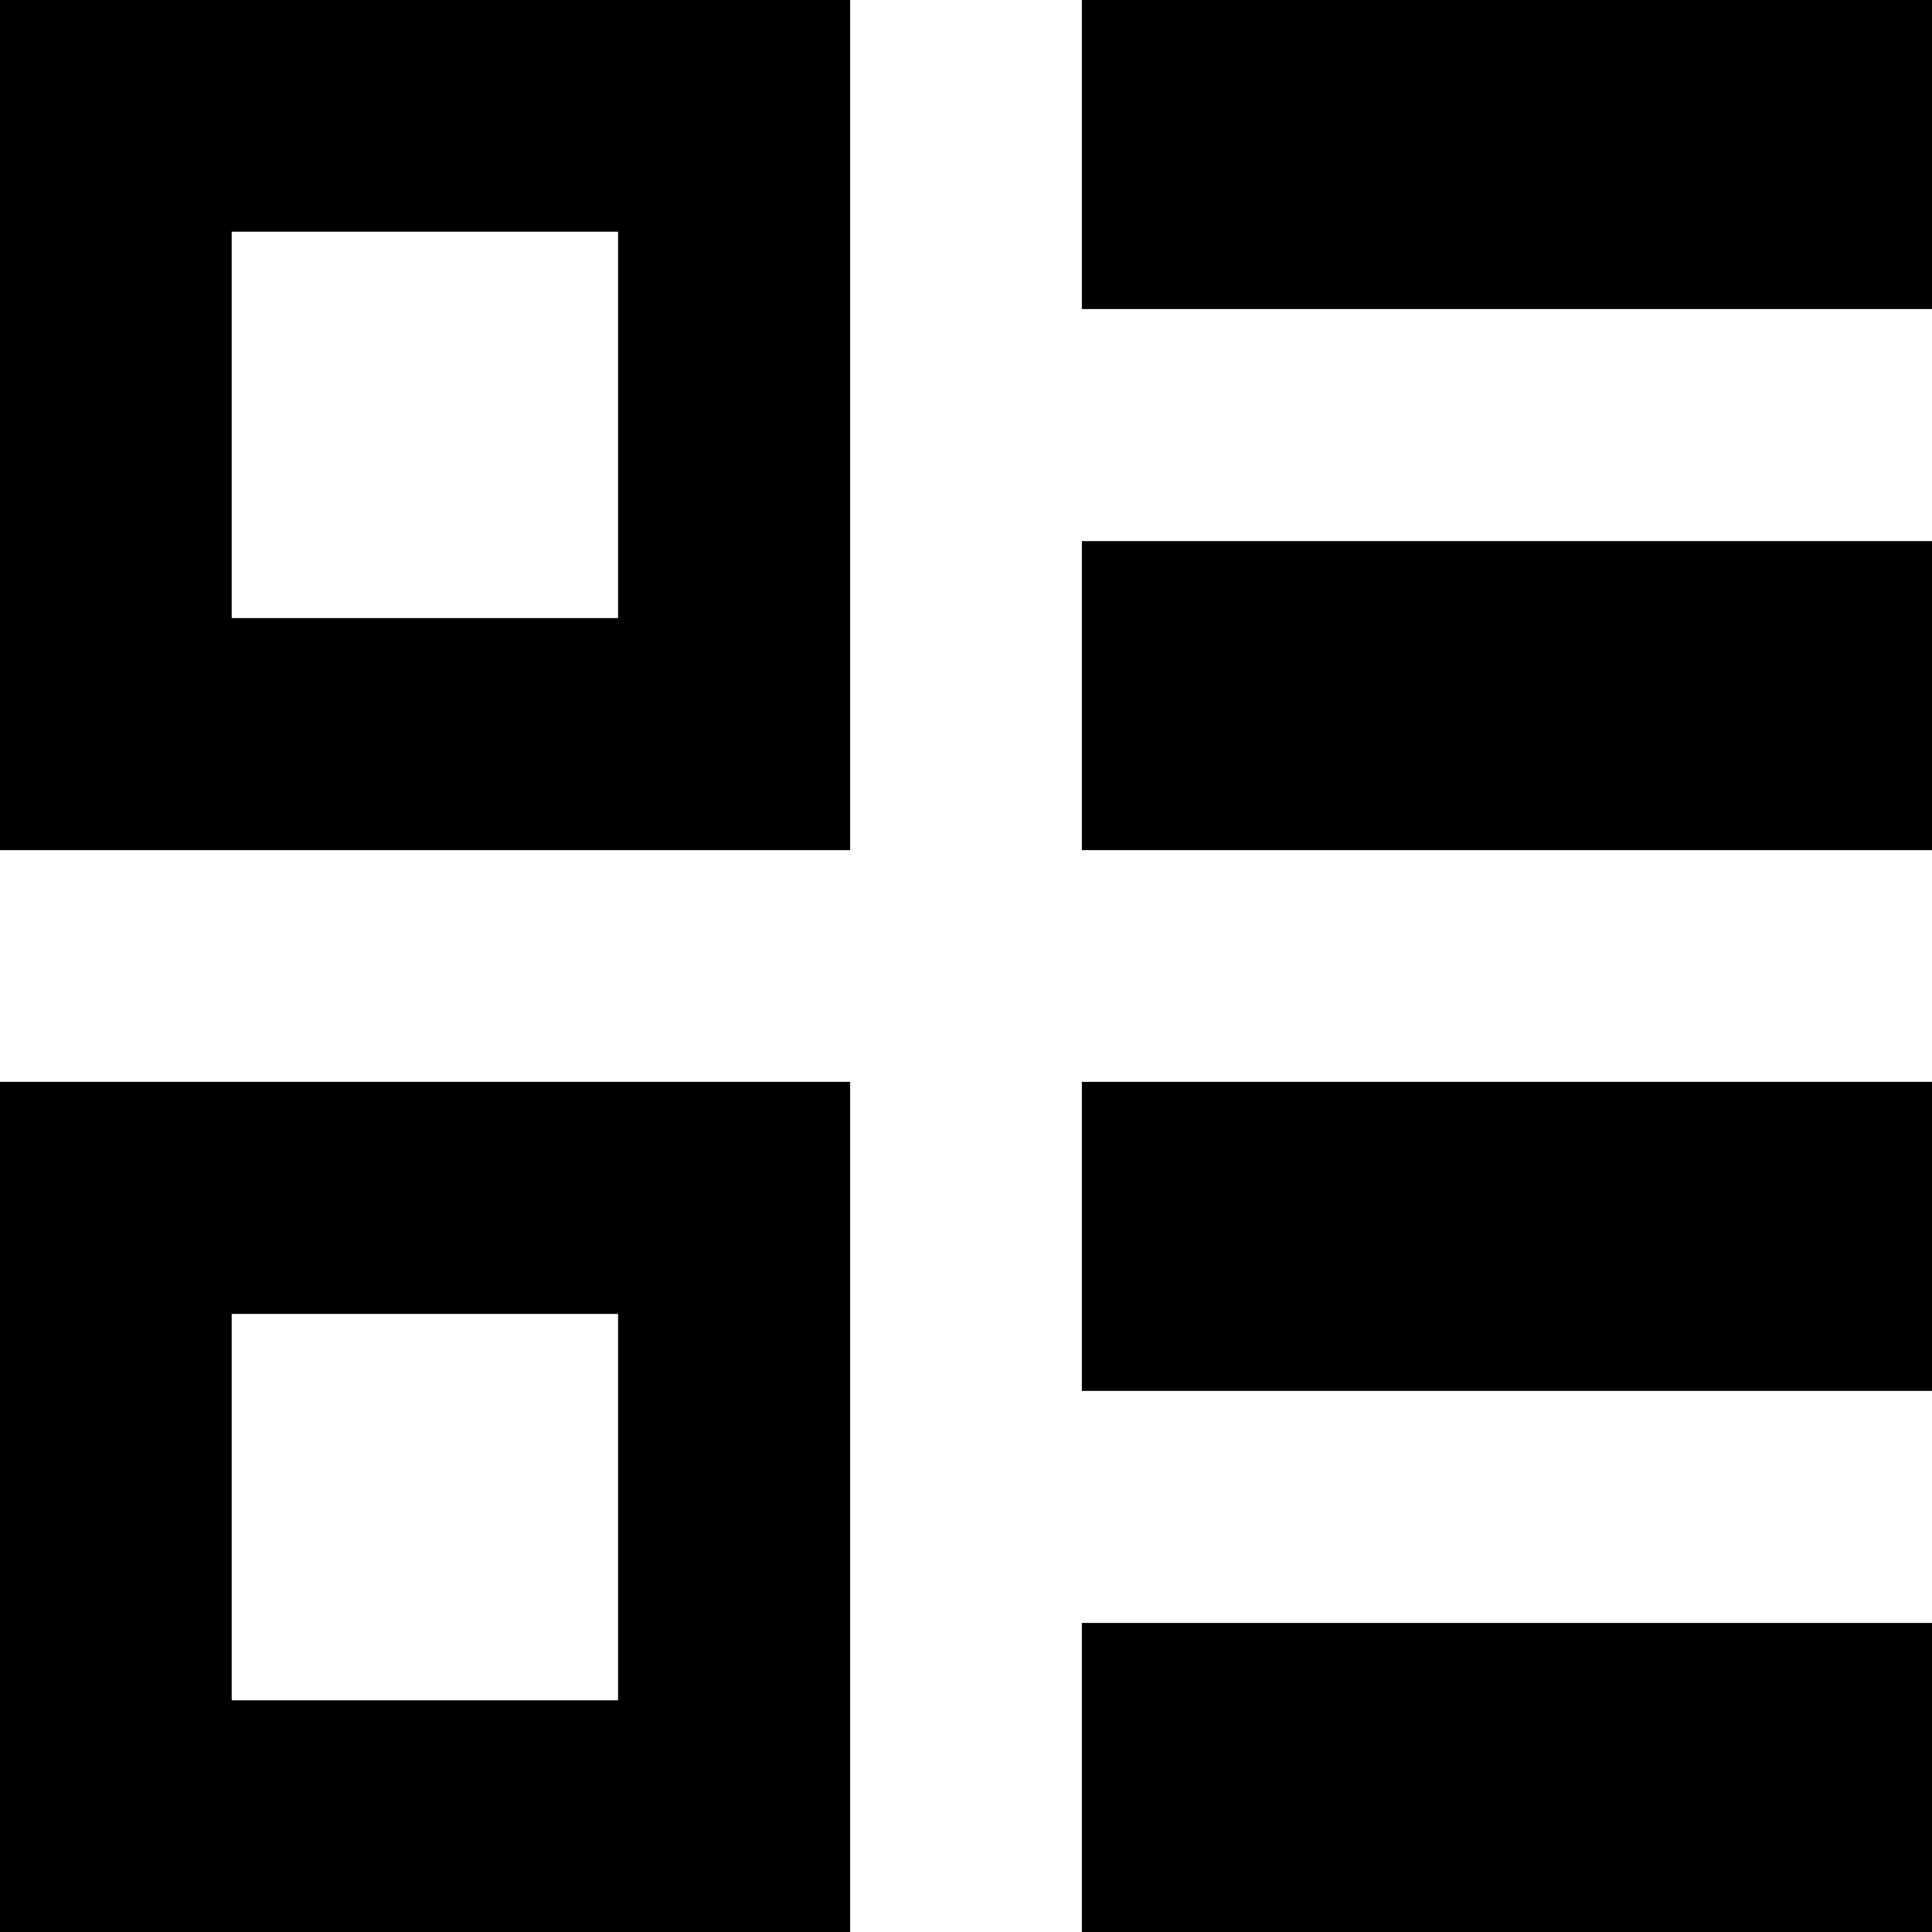 <svg height="512" width="512.0" xmlns="http://www.w3.org/2000/svg"><path d="m512 0v81.9h-225.3v-81.9h225.3z m0 143.4v81.9h-225.3v-81.9h225.3z m0 143.3v81.9h-225.3v-81.9h225.3z m-286.7-286.7v225.3h-225.3v-225.3h225.3z m-163.9 163.8h102.4v-102.4h-102.4v102.4z m450.6 266.3v81.9h-225.3v-81.9h225.3z m-286.7-143.4v225.3h-225.3v-225.3h225.3z m-163.9 163.9h102.4v-102.4h-102.4v102.4z" /></svg>